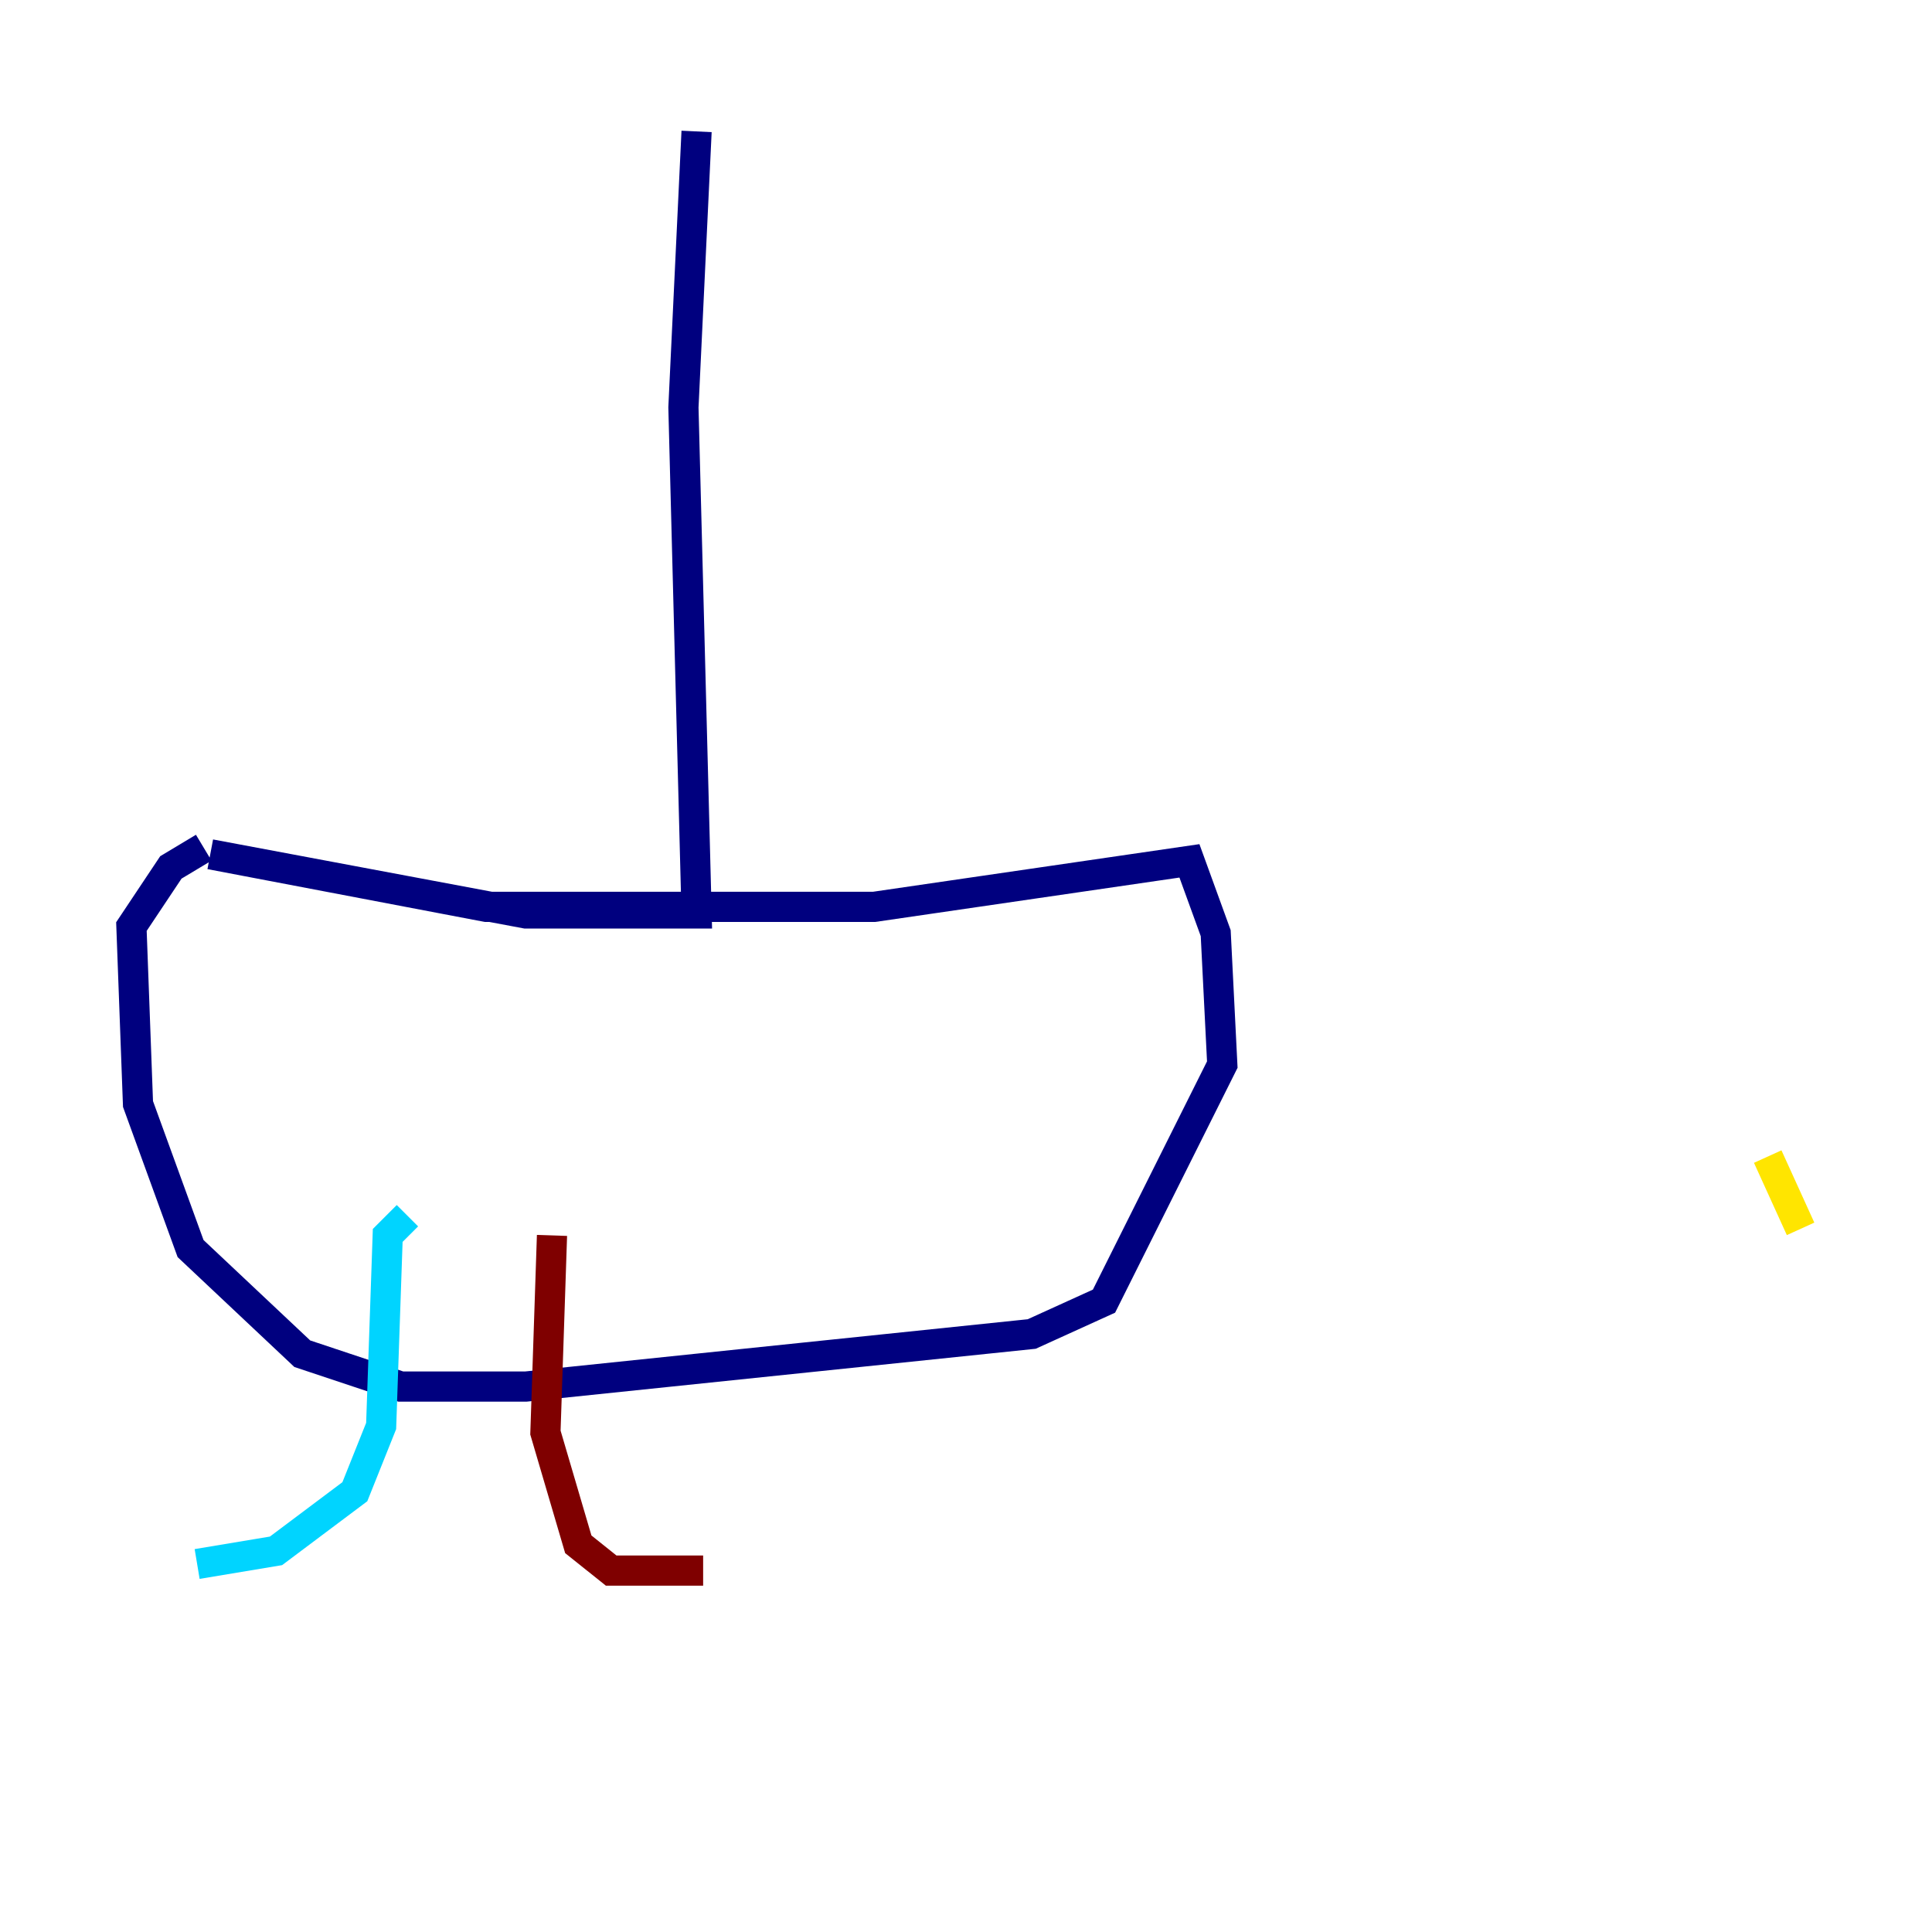 <?xml version="1.0" encoding="utf-8" ?>
<svg baseProfile="tiny" height="128" version="1.2" viewBox="0,0,128,128" width="128" xmlns="http://www.w3.org/2000/svg" xmlns:ev="http://www.w3.org/2001/xml-events" xmlns:xlink="http://www.w3.org/1999/xlink"><defs /><polyline fill="none" points="46.15,8.707 45.279,26.993 46.15,60.517 34.83,60.517 13.932,56.599 32.218,60.082 57.905,60.082 78.803,57.034 80.544,61.823 80.98,70.531 73.143,86.204 68.354,88.381 34.83,91.864 26.558,91.864 20.027,89.687 12.626,82.721 9.143,73.143 8.707,61.388 11.32,57.469 13.497,56.163" stroke="#00007f" stroke-width="2" /><polyline fill="none" points="26.993,80.544 25.687,81.85 25.252,94.476 23.51,98.83 18.286,102.748 13.061,103.619" stroke="#00d4ff" stroke-width="2" /><polyline fill="none" points="117.116,76.626 119.293,81.415" stroke="#ffe500" stroke-width="2" /><polyline fill="none" points="36.571,81.85 36.136,94.912 38.313,102.313 40.49,104.054 46.585,104.054" stroke="#7f0000" stroke-width="2" /></svg>